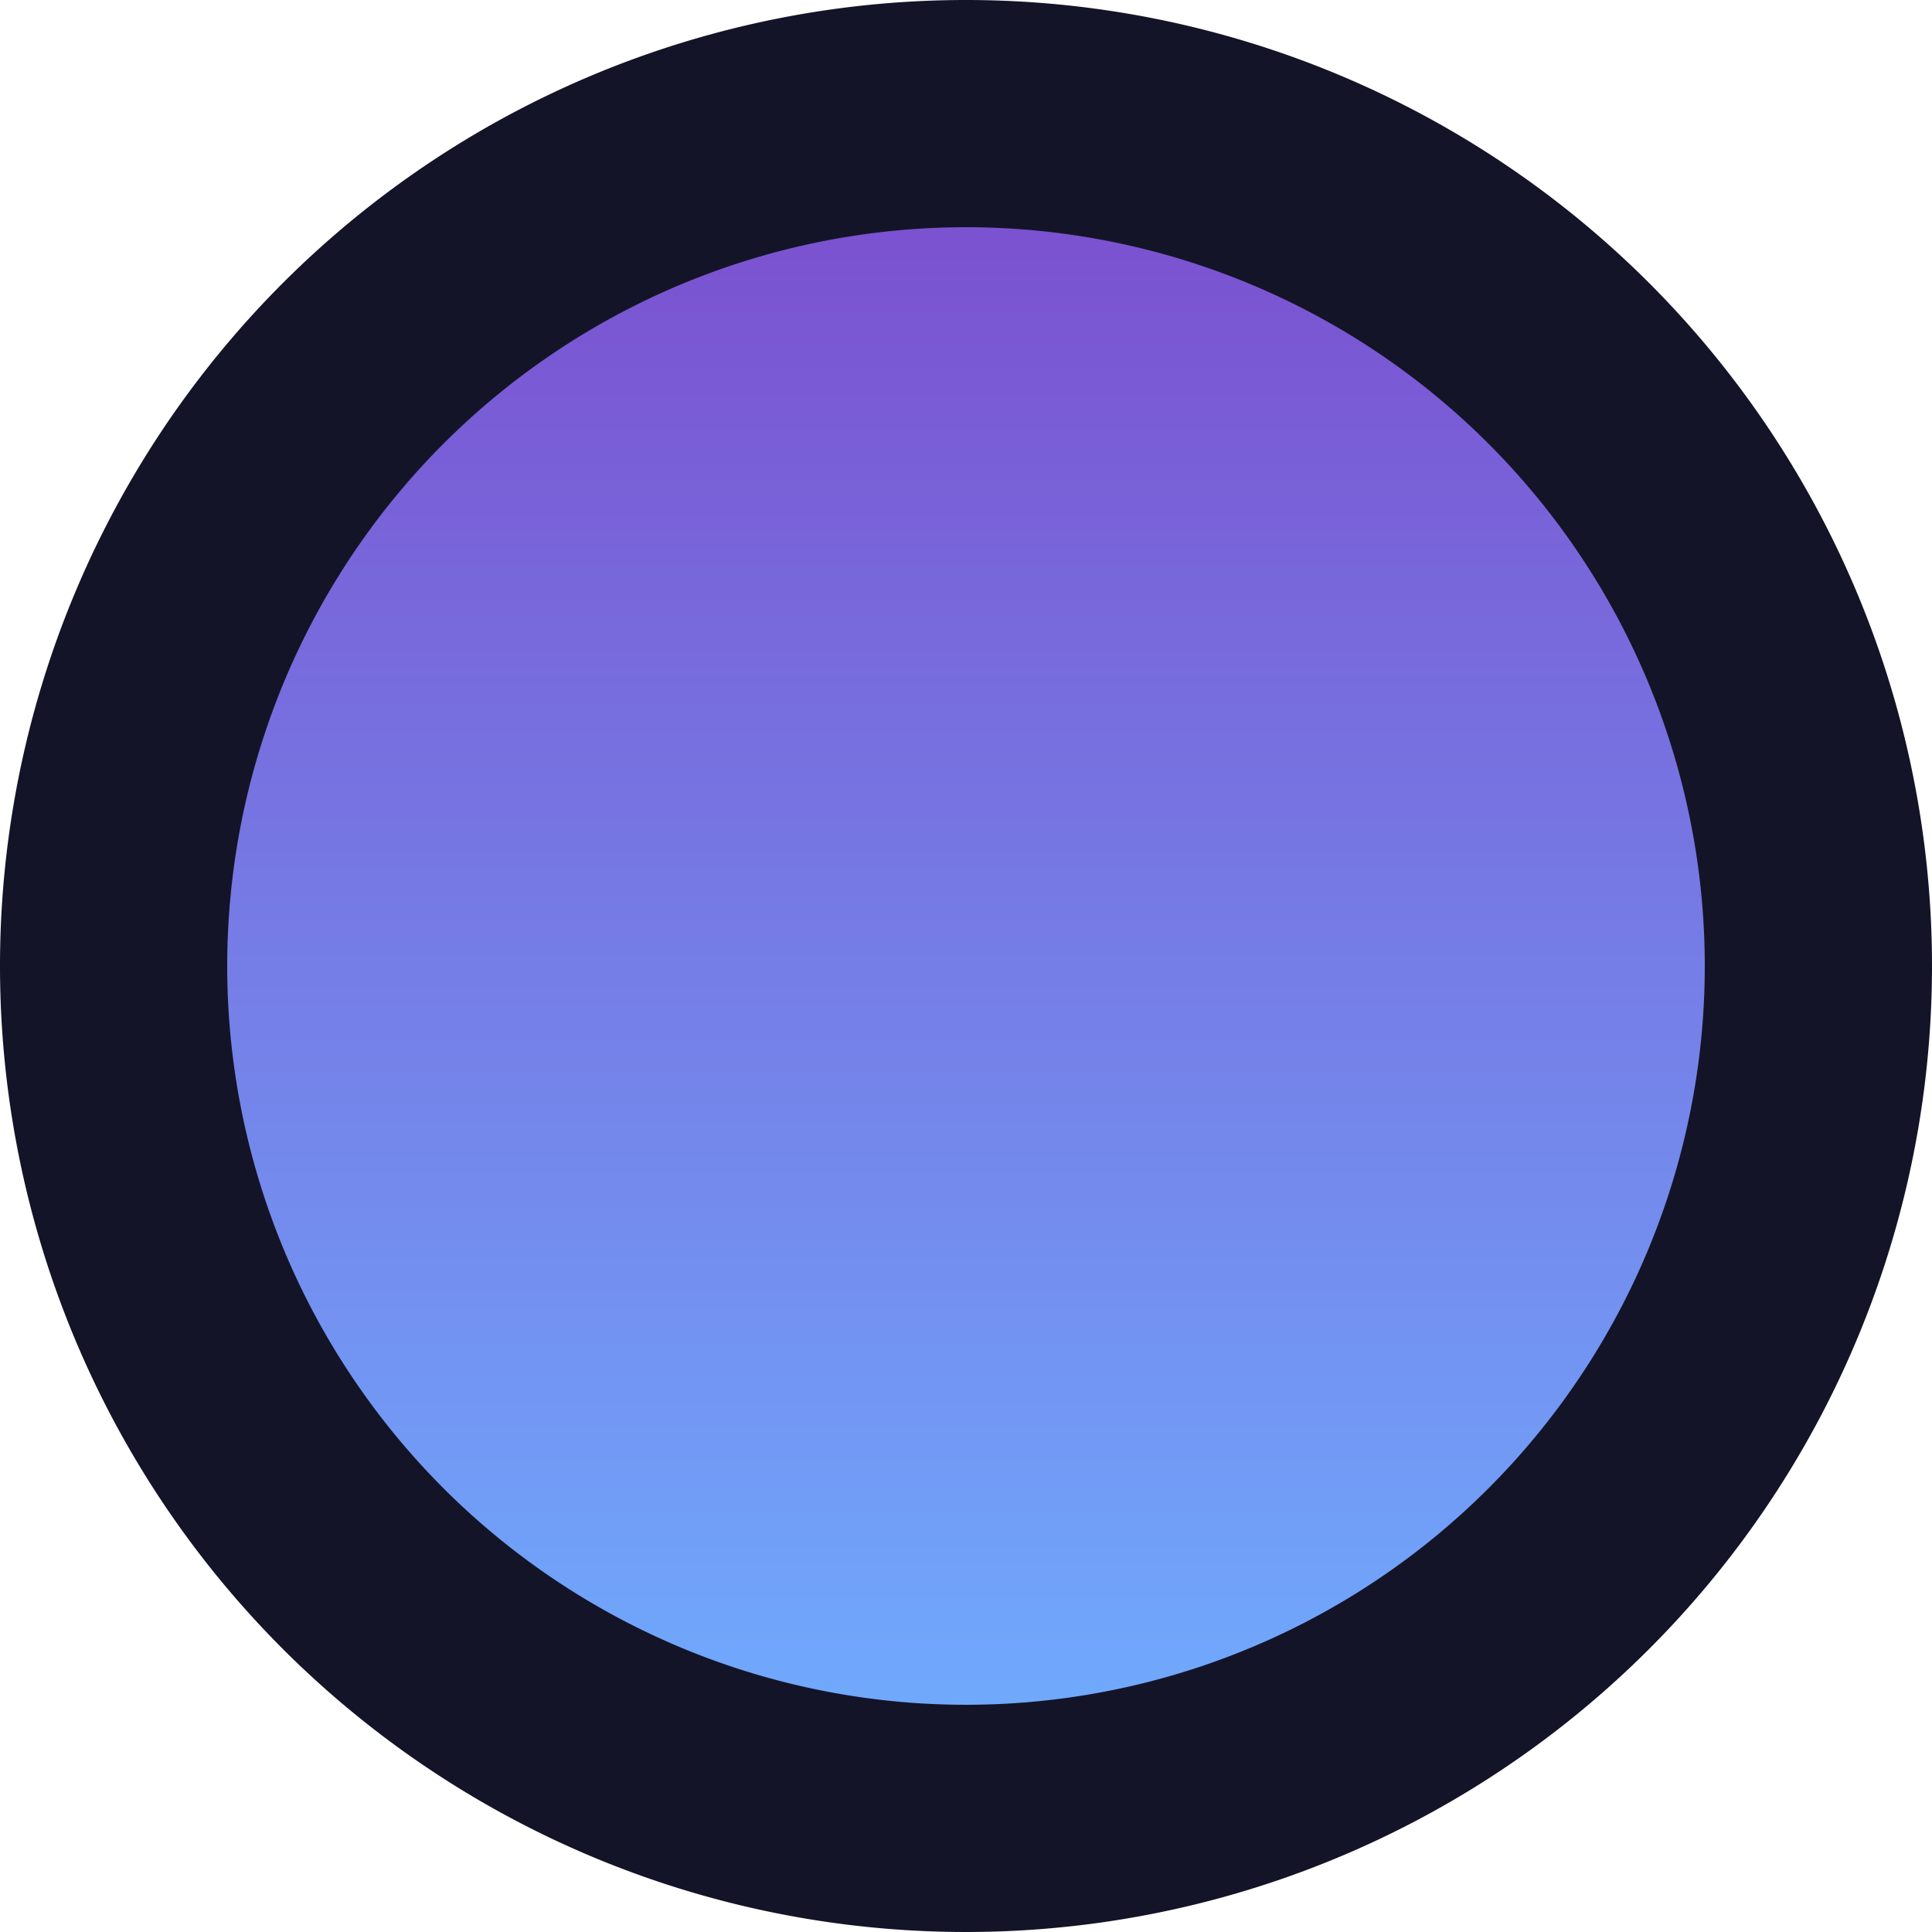 <svg xmlns="http://www.w3.org/2000/svg" width="34" height="34" viewBox="0 0 8.996 8.996"><defs><linearGradient id="a" x1="258.722" x2="288.283" y1="211.039" y2="211.039" gradientTransform="rotate(-90 12.884 65.052)scale(.269)" gradientUnits="userSpaceOnUse"><stop offset="0" stop-color="#6faeff"/><stop offset="1" stop-color="#7c49cc"/></linearGradient></defs><path fill="url(#a)" stroke="#2e2a20" stroke-linecap="round" stroke-width=".529" d="M4.498 8.467a3.969 3.969 0 1 1 0-7.938 3.969 3.969 0 0 1 0 7.938z" style="mix-blend-mode:normal;fill:url(#a);fill-rule:nonzero;stroke:#141428;stroke-width:1.058;stroke-linejoin:miter;stroke-miterlimit:4;stroke-dasharray:none;stroke-dashoffset:0;stroke-opacity:1"/></svg>